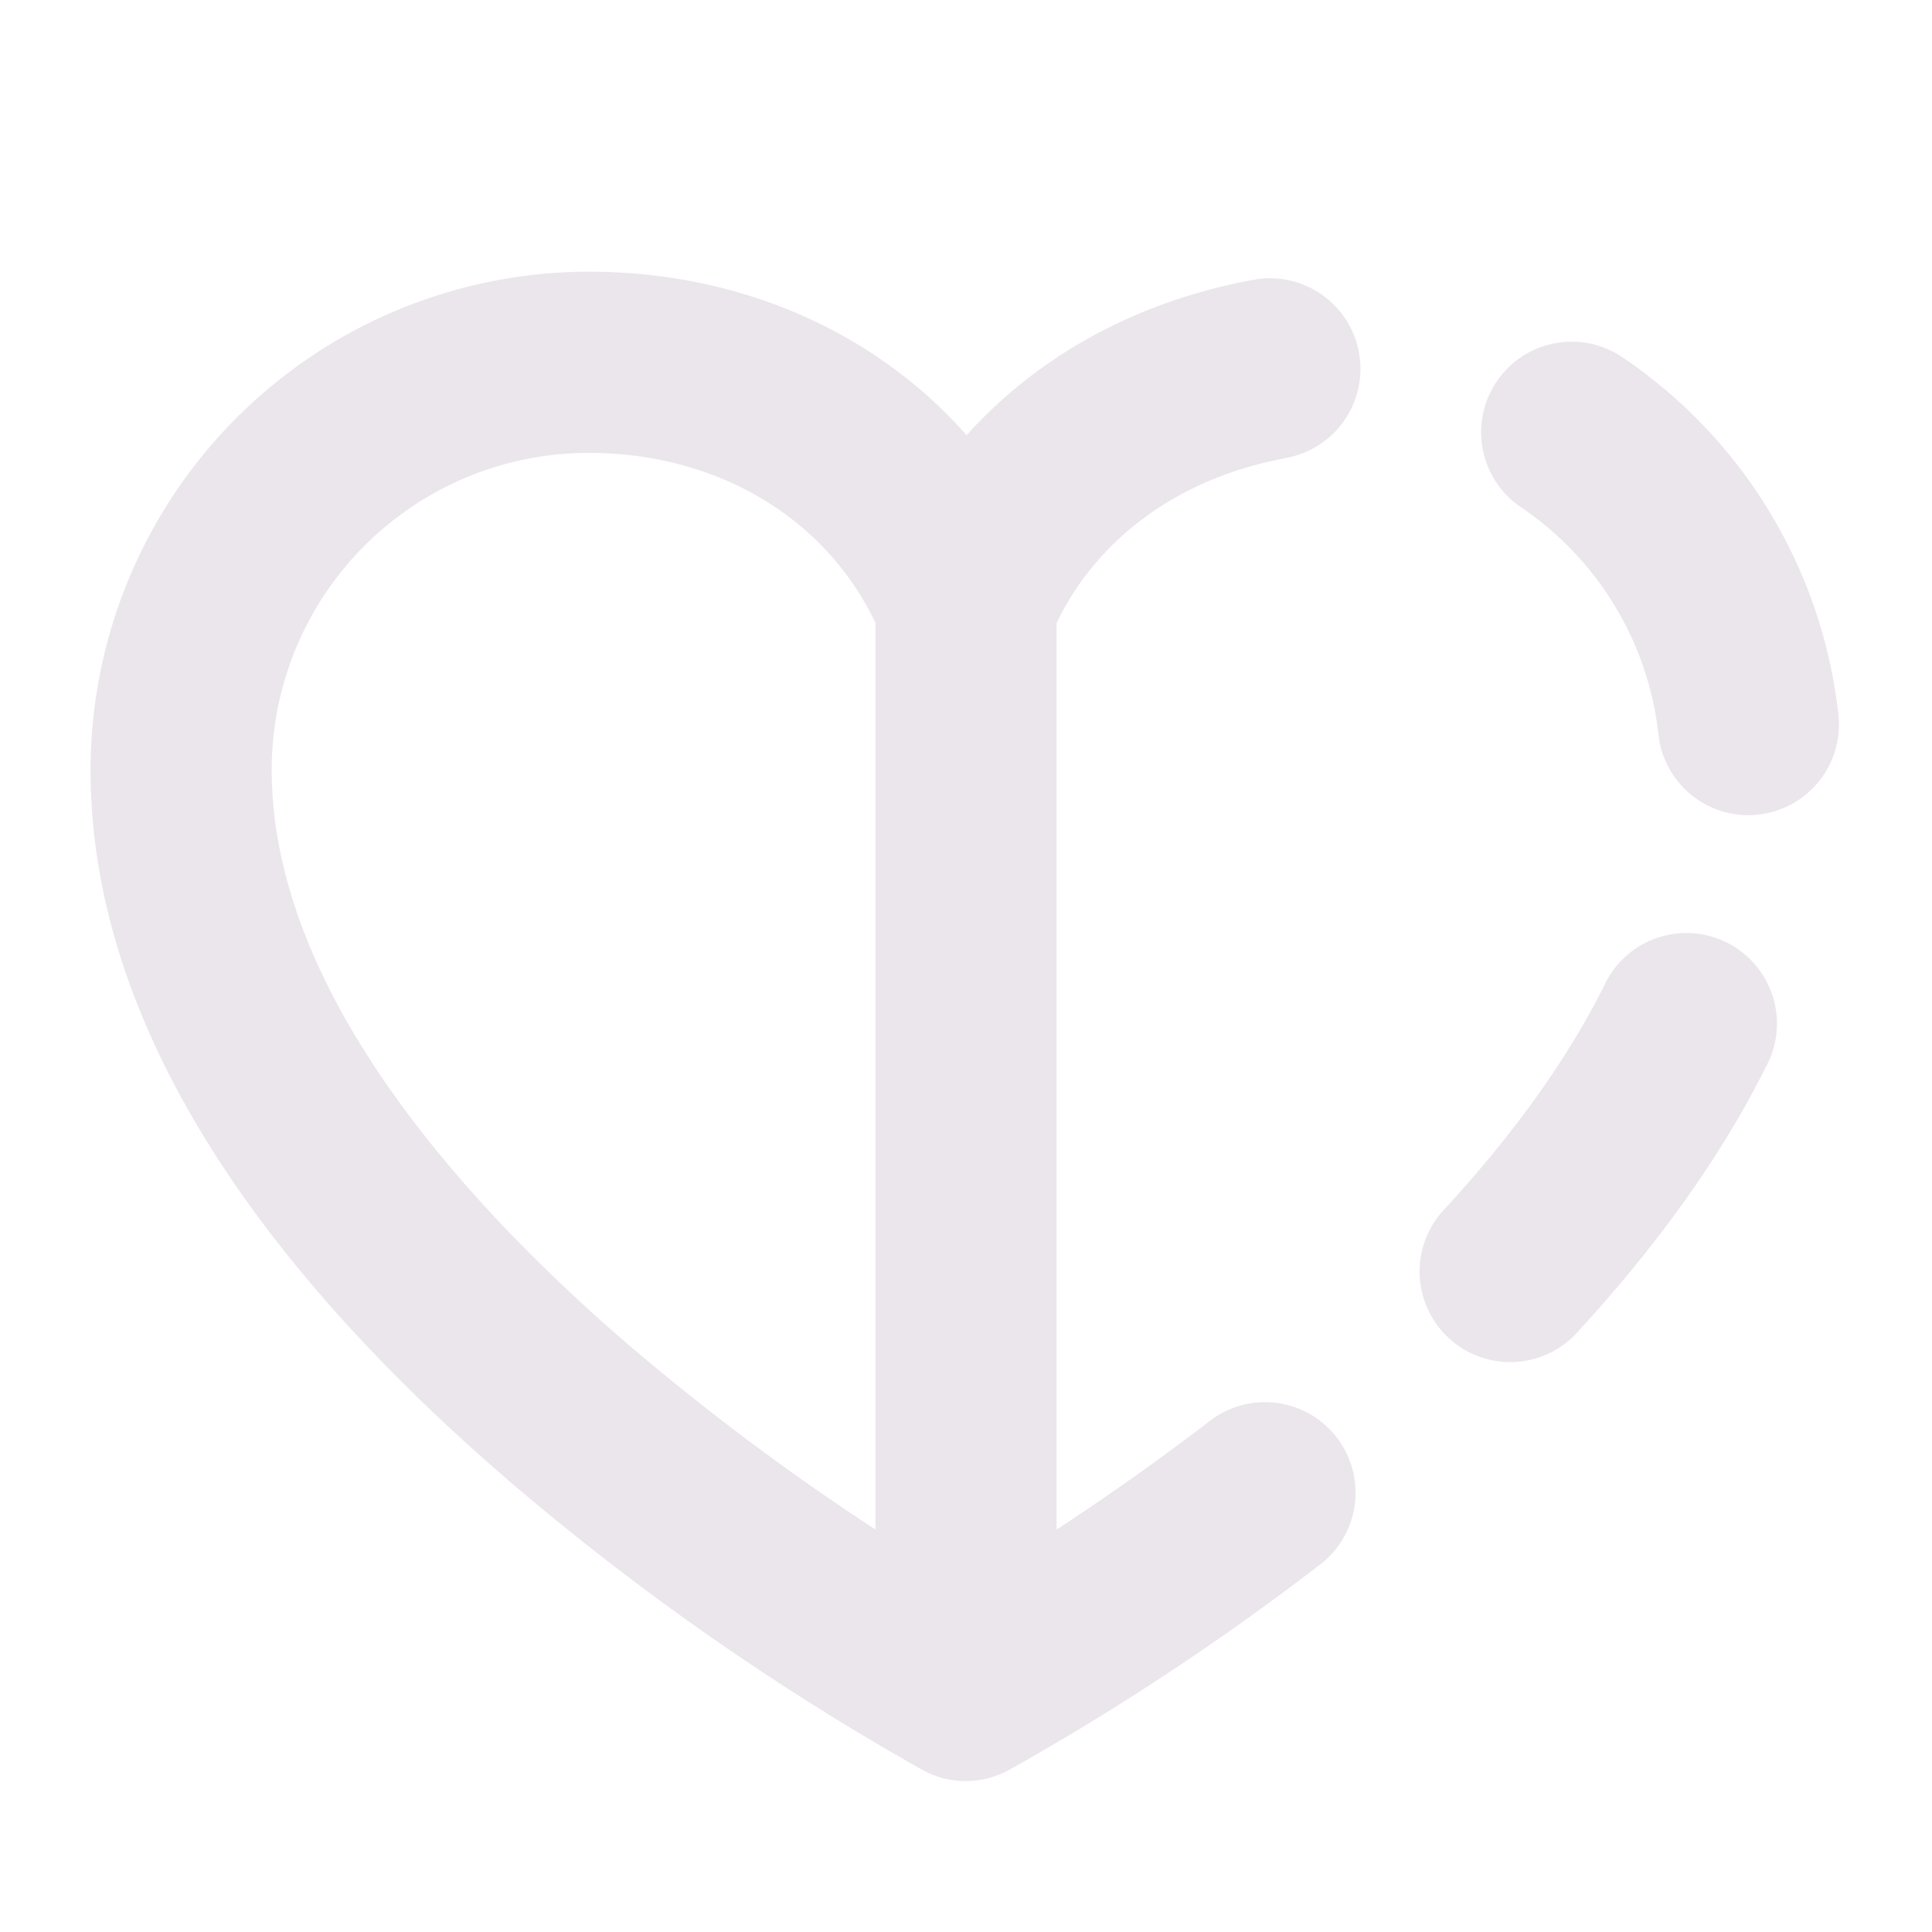 <svg xmlns="http://www.w3.org/2000/svg" width="24" height="24" fill="none" viewBox="0 0 24 24">
  <path fill="#EBE6EB" d="M15.957 5.692a1.125 1.125 0 1 0-.414-2.211c-1.434.269-2.653.944-3.535 1.925C10.875 4.125 9.2 3.375 7.313 3.375a6.195 6.195 0 0 0-6.188 6.188c0 2.906 1.773 5.906 5.269 8.894a32.13 32.13 0 0 0 5.073 3.534 1.117 1.117 0 0 0 1.066-.003 31.85 31.85 0 0 0 3.903-2.582 1.125 1.125 0 0 0-1.372-1.781 31.238 31.238 0 0 1-1.939 1.376V7.74c.51-1.061 1.53-1.803 2.832-2.046ZM10.875 19a29.901 29.901 0 0 1-3.048-2.278c-2.031-1.743-4.452-4.4-4.452-7.159a3.937 3.937 0 0 1 3.938-3.937c1.593 0 2.939.803 3.562 2.111V19Zm10.969-8.88a1.124 1.124 0 0 1-1.242-.995 3.928 3.928 0 0 0-1.726-2.836 1.125 1.125 0 0 1 1.25-1.87 6.172 6.172 0 0 1 2.711 4.458 1.125 1.125 0 0 1-.993 1.242Zm.093 3.133c-.547 1.098-1.343 2.215-2.365 3.321a1.125 1.125 0 0 1-1.652-1.527c.878-.95 1.552-1.891 2.005-2.798a1.125 1.125 0 1 1 2.012 1.004Z"/>
</svg>
